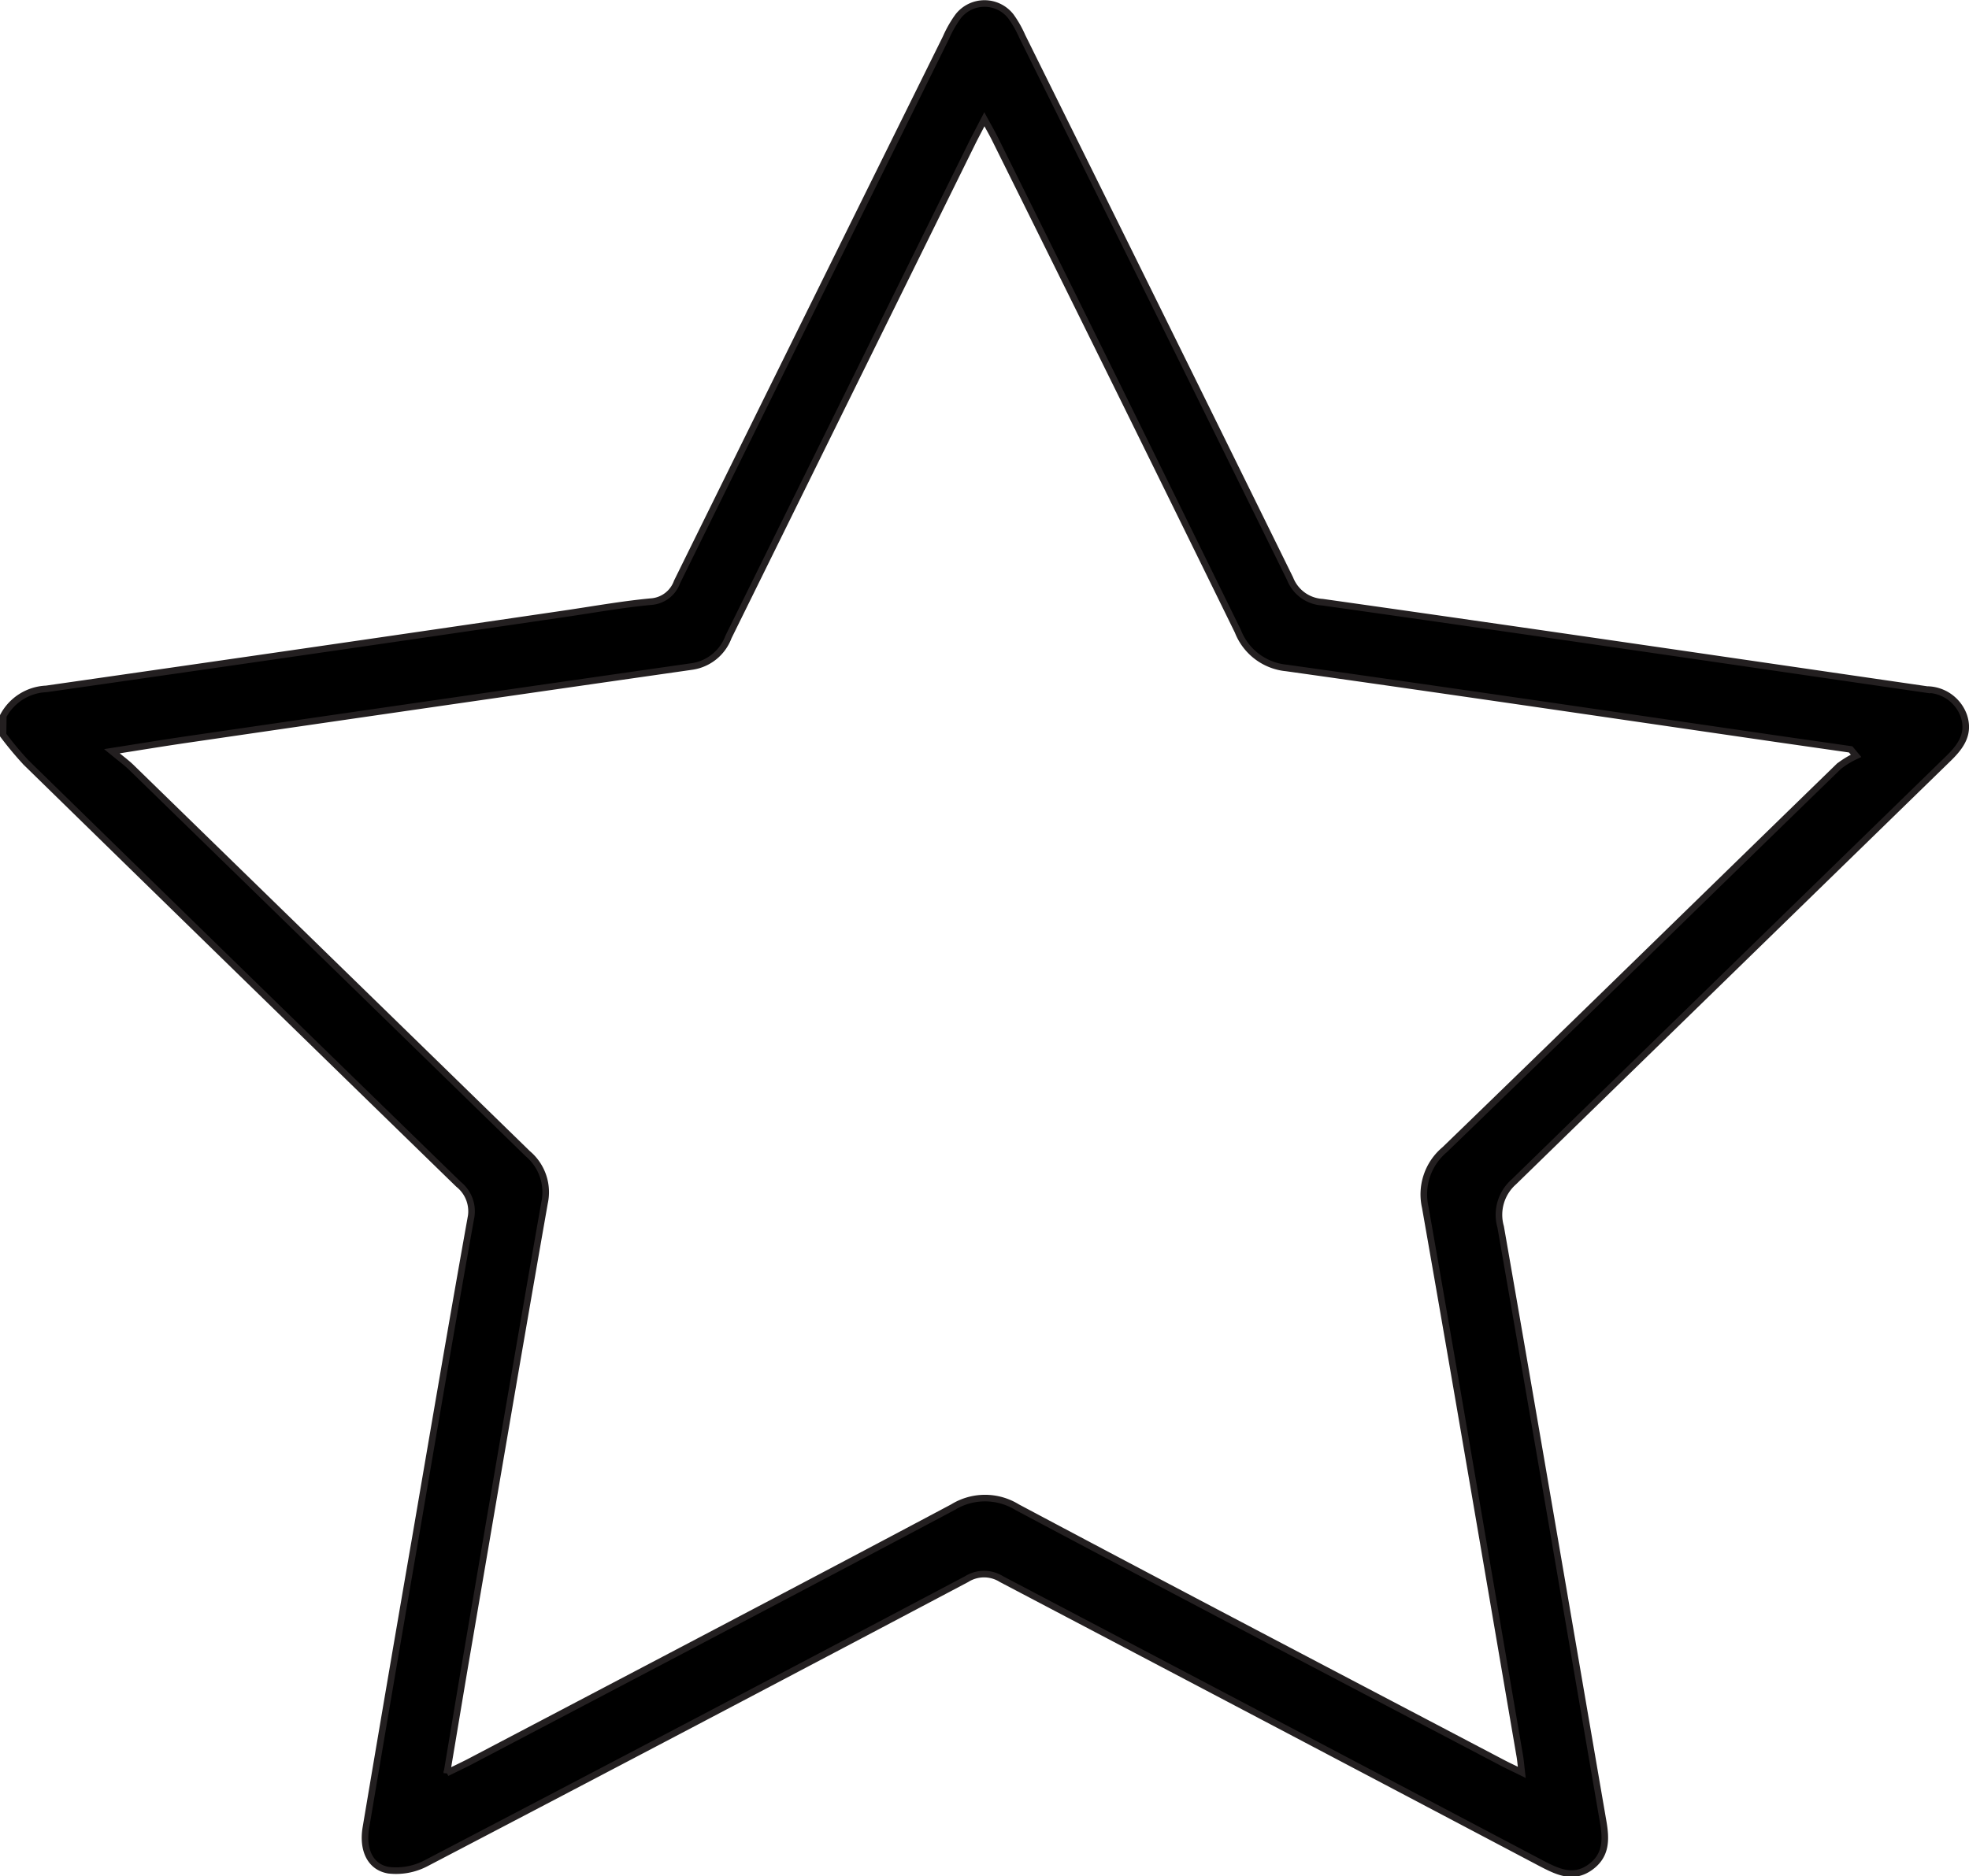 <svg xmlns="http://www.w3.org/2000/svg" viewBox="0 0 149.42 142.39"><defs><style>.cls-1{stroke:#231f20;stroke-miterlimit:10;stroke-width:0.5px;}</style></defs><title>star 4</title><g id="Layer_2" data-name="Layer 2"><g id="Layer_1-2" data-name="Layer 1"><path class="cls-1" d="M.25,54.33a3.88,3.88,0,0,1,3.26-2.05q19.63-2.81,39.25-5.69c2.2-.32,4.4-.72,6.62-.93a2.26,2.26,0,0,0,2-1.5Q61.57,23.5,71.78,2.87a8.67,8.67,0,0,1,.93-1.63,2.54,2.54,0,0,1,4,0,8.1,8.1,0,0,1,.86,1.51Q87.77,23.33,97.9,43.92a2.81,2.81,0,0,0,2.46,1.78c15.3,2.16,30.58,4.41,45.87,6.63a3,3,0,0,1,2.8,2c.45,1.36-.23,2.31-1.15,3.21q-16.51,16.08-33,32.15a3.33,3.33,0,0,0-1,3.42c2.62,15,5.18,30.06,7.77,45.09.24,1.37.28,2.62-1,3.52s-2.46.32-3.66-.3Q96.48,130.6,76,119.84a2.48,2.48,0,0,0-2.65,0q-20.48,10.83-41,21.55a4.89,4.89,0,0,1-2.85.54c-1.41-.23-2-1.56-1.74-3.19q1.85-11,3.74-21.91c1.39-8.11,2.77-16.23,4.22-24.33a2.62,2.62,0,0,0-.93-2.63q-16.44-16-32.81-32a25.47,25.47,0,0,1-1.75-2.1Zm33.66,80.22c.71-.35,1.18-.57,1.65-.81,12.26-6.44,24.52-12.86,36.75-19.36a4.65,4.65,0,0,1,4.88,0c12.22,6.5,24.49,12.92,36.75,19.36.45.24.91.45,1.54.76-.07-.61-.1-1-.17-1.36-2.37-13.84-4.72-27.68-7.15-41.51a4.42,4.42,0,0,1,1.47-4.38c10-9.67,19.94-19.4,29.92-29.1a6.76,6.76,0,0,1,1.3-.79l-.41-.49L135,56.09c-12.46-1.81-24.91-3.65-37.38-5.4a4.4,4.4,0,0,1-3.68-2.78Q84.77,29.2,75.5,10.53c-.22-.44-.47-.87-.8-1.48-.37.72-.62,1.19-.86,1.66Q64.56,29.52,55.28,48.34a3.49,3.49,0,0,1-2.78,2.24q-19.13,2.74-38.24,5.53c-1.78.26-3.55.55-5.77.9.72.59,1.12.88,1.46,1.21Q25,72.88,40.05,87.55a3.82,3.82,0,0,1,1.27,3.75c-2.06,11.73-4.05,23.47-6.06,35.21C34.82,129.11,34.39,131.72,33.91,134.56Z"/></g></g></svg>